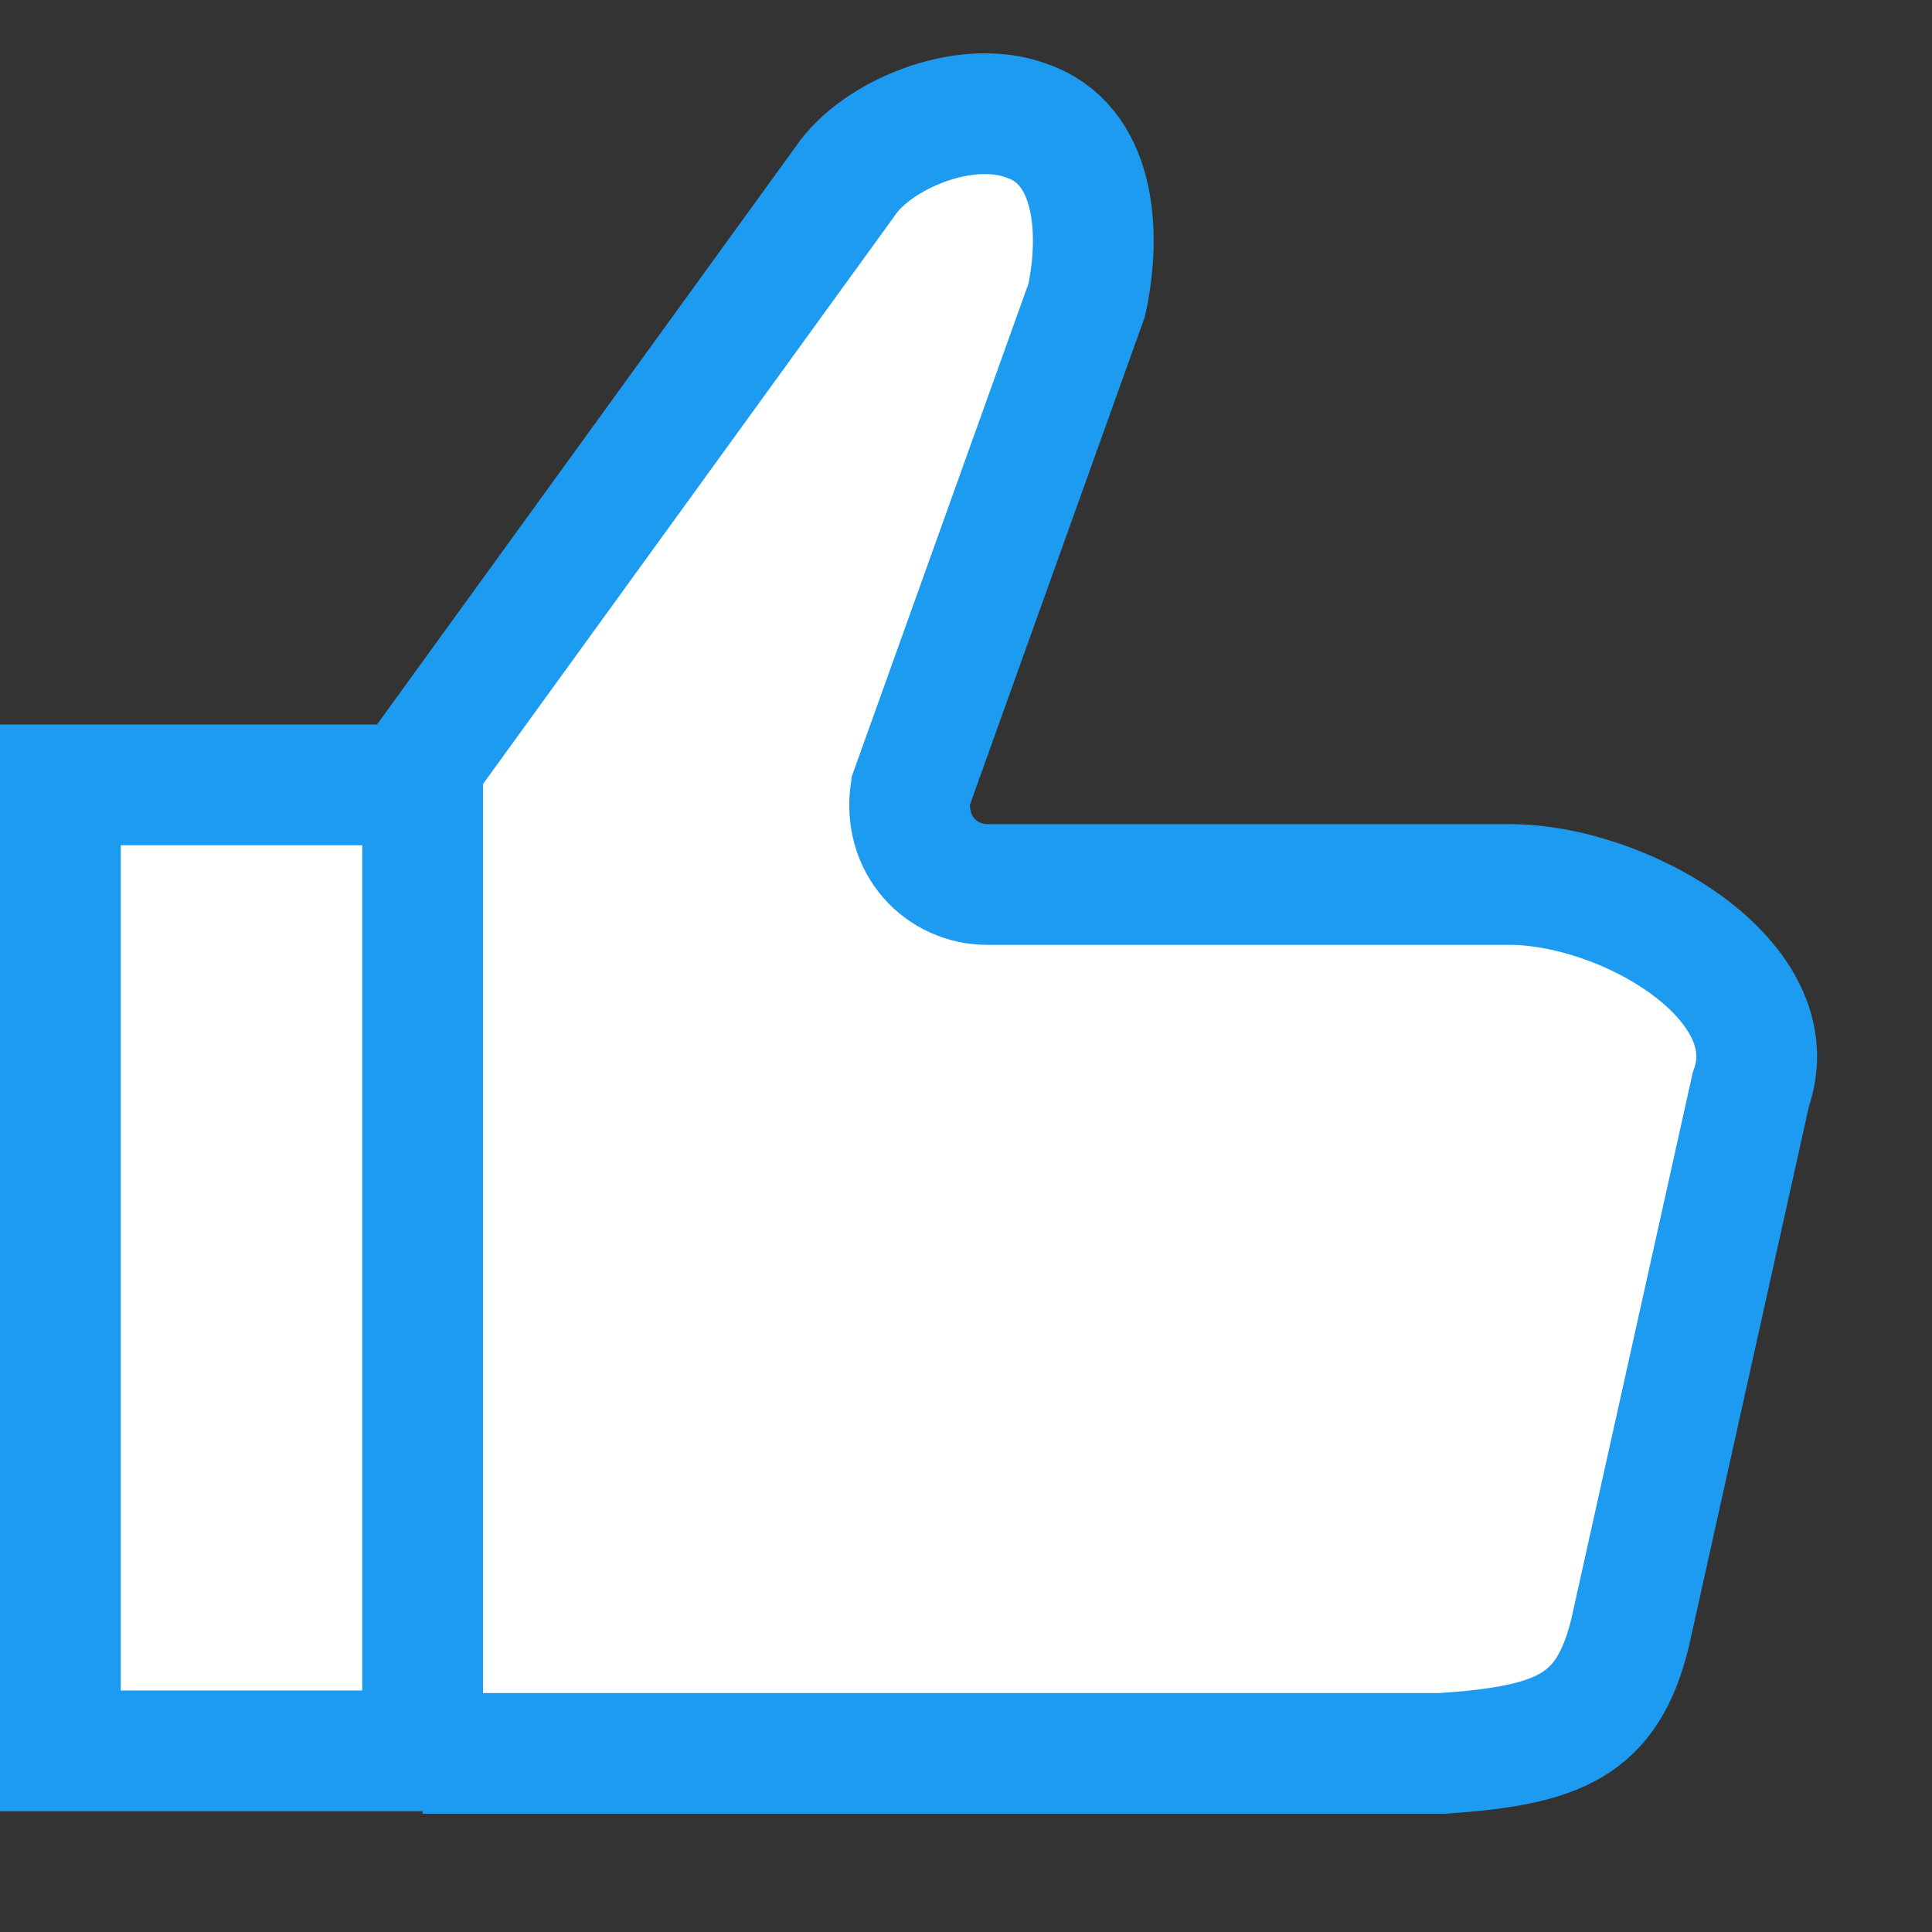 <svg width="16" height="16" viewBox="0 0 16 16" fill="none" xmlns="http://www.w3.org/2000/svg">
<rect x="0" y="0" width="16" height="16" fill="#333333" stroke="none"/>
<path d="M3.5 14.521H5C5.529 14.521 6.11 14.521 6.5 14.521H11.941C12.91 14.456 13.311 14.295 13.5 13.521L14.5 9.021C14.823 8.123 13.458 7.325 12.5 7.325H8.177C7.798 7.325 7.475 7 7.542 6.551L9 2.484C9.123 1.912 9.068 1.19 8.5 0.999C7.988 0.809 7.256 1.119 7 1.5L3 7.021" fill="white"/>
<path d="M3.5 14.521H5C5.529 14.521 6.11 14.521 6.5 14.521H11.941C12.91 14.456 13.311 14.295 13.5 13.521L14.5 9.021C14.823 8.123 13.458 7.325 12.5 7.325H8.177C7.798 7.325 7.475 7 7.542 6.551L9 2.484C9.123 1.912 9.068 1.19 8.5 0.999C7.988 0.809 7.256 1.119 7 1.5L3 7.021" stroke="#1D9BF0" stroke-miterlimit="10"/>
<rect x="0.5" y="6.5" width="3" height="8" fill="white" stroke="#1D9BF0"/>
</svg>
